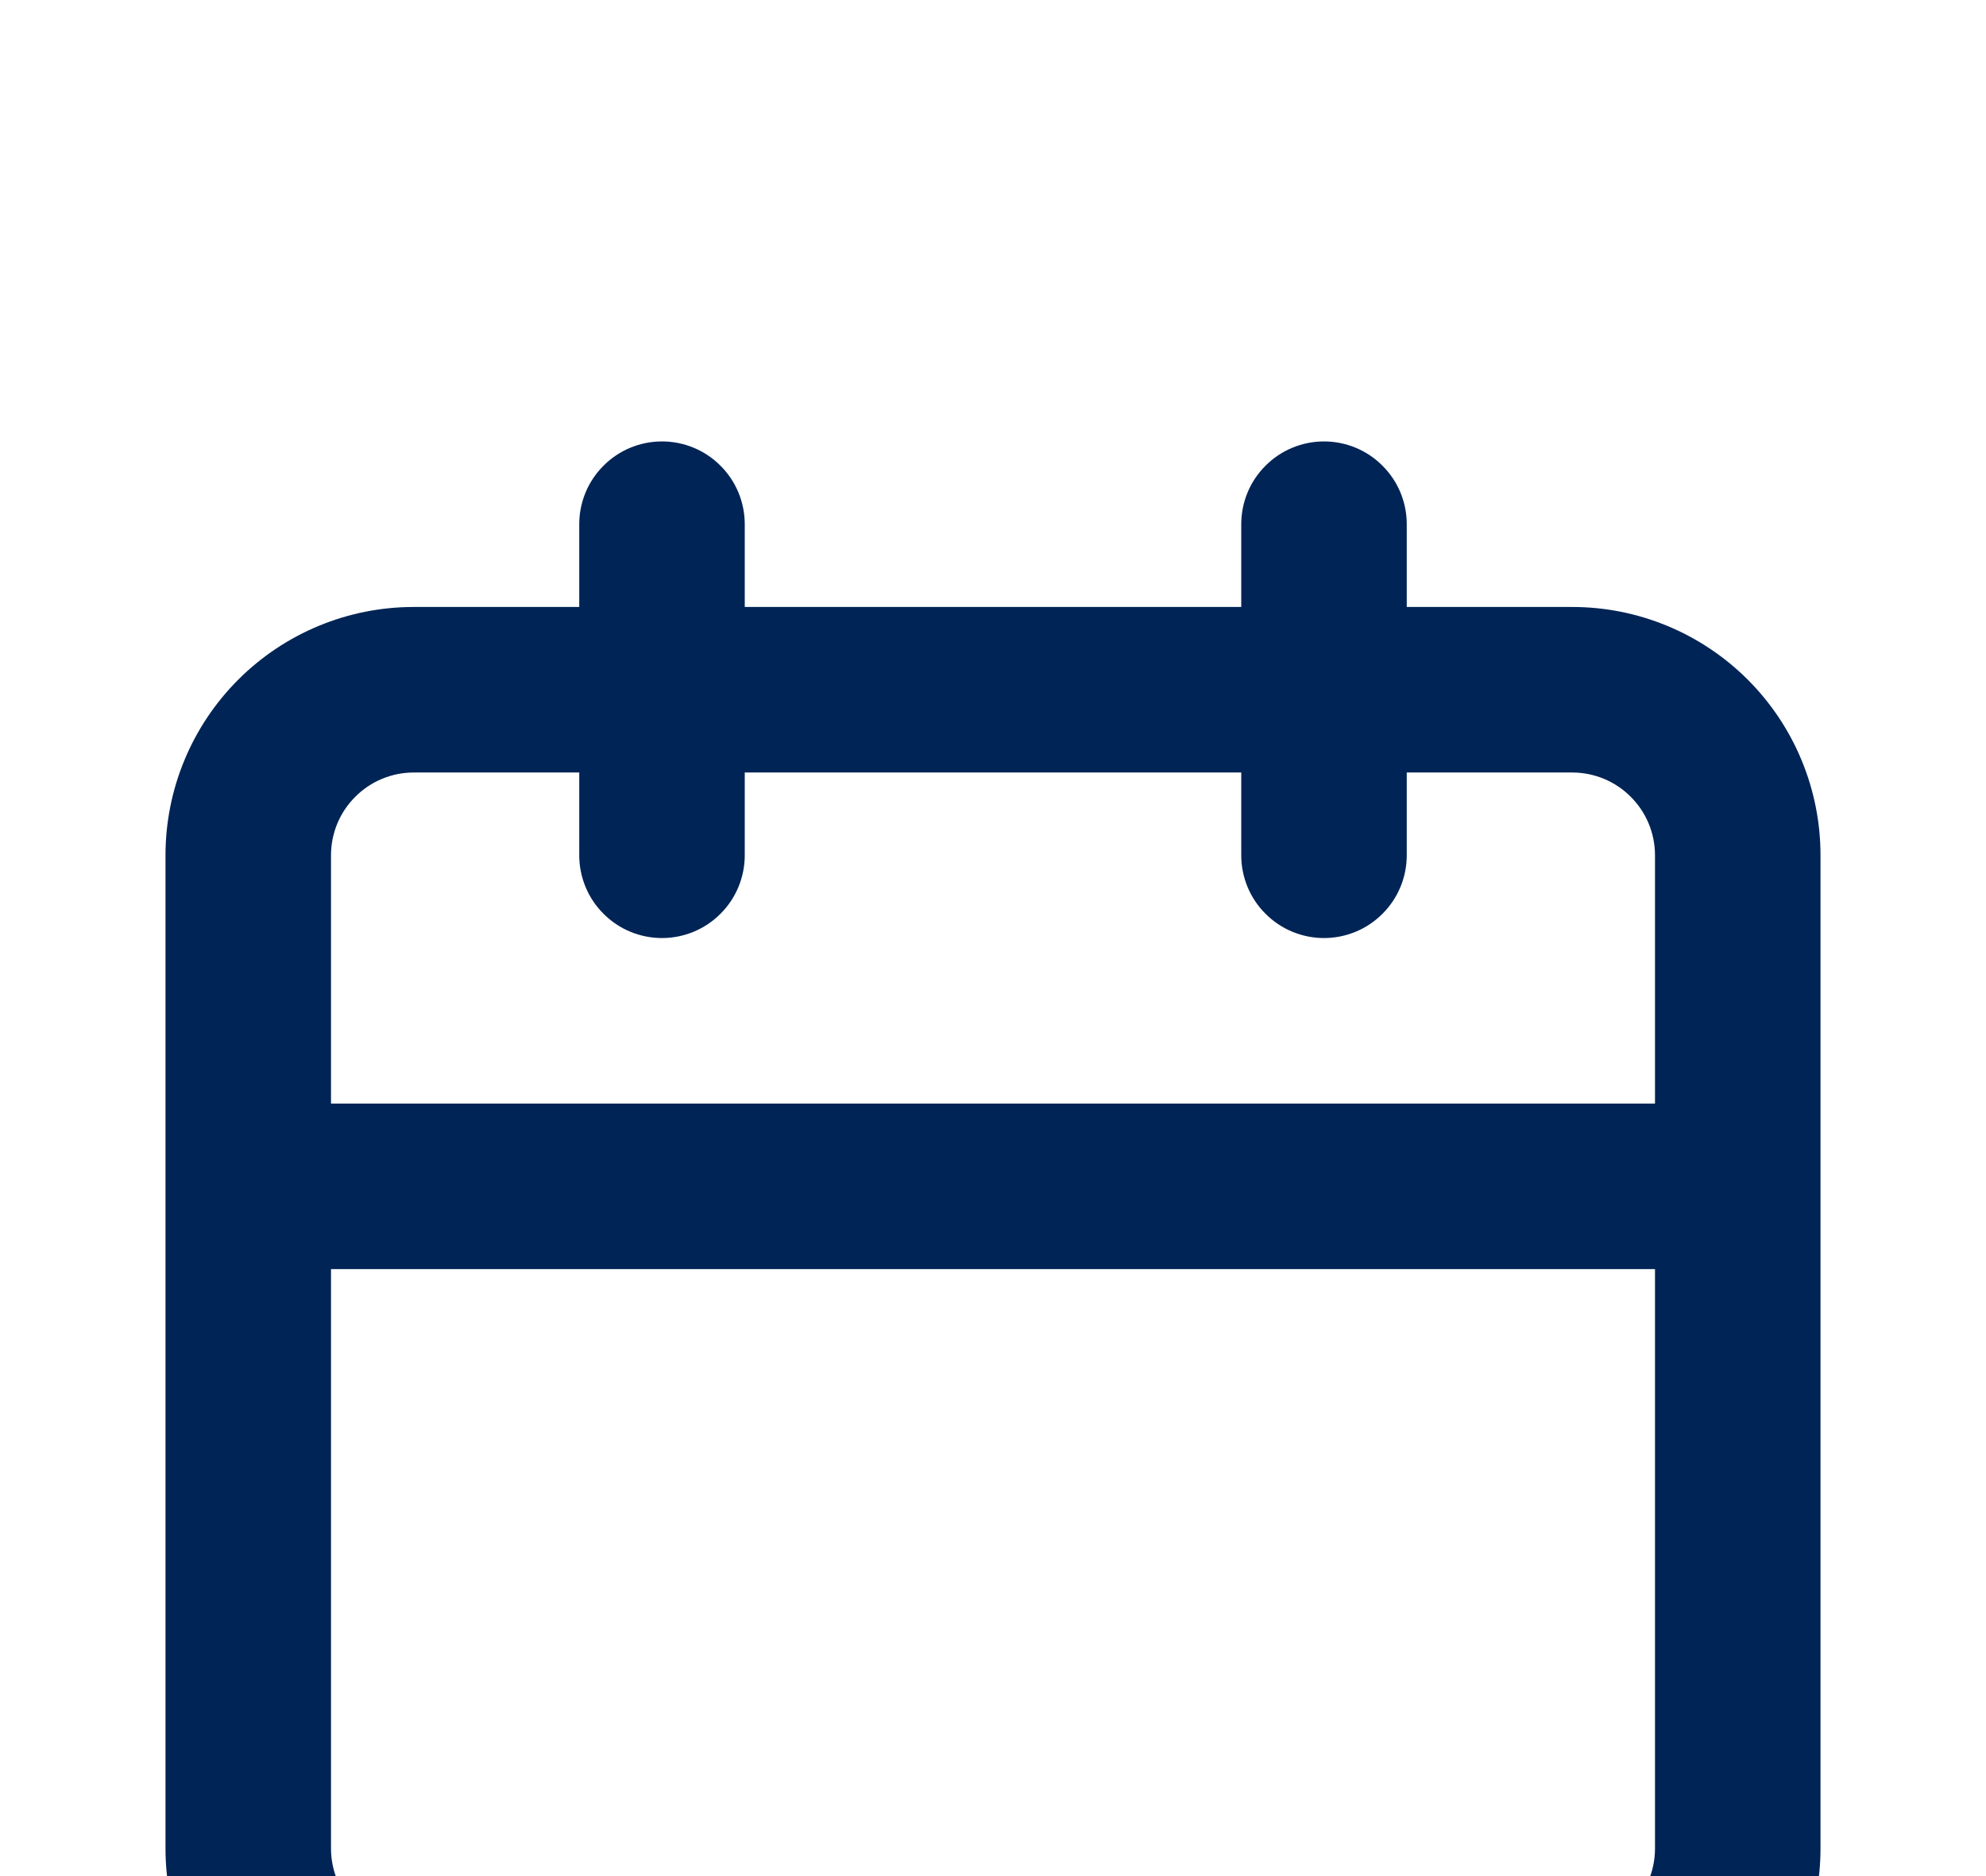 <svg width="18" height="17" viewBox="0 0 18 17" fill="none" xmlns="http://www.w3.org/2000/svg">
<g filter="url(#filter0_d_513_10102)">
<path d="M14.25 1.5H12.75V0.75C12.75 0.551 12.671 0.36 12.53 0.22C12.39 0.079 12.199 0 12 0C11.801 0 11.61 0.079 11.47 0.22C11.329 0.36 11.25 0.551 11.25 0.75V1.5H6.75V0.75C6.75 0.551 6.671 0.36 6.53 0.22C6.39 0.079 6.199 0 6 0C5.801 0 5.61 0.079 5.47 0.22C5.329 0.36 5.25 0.551 5.25 0.75V1.5H3.75C3.153 1.5 2.581 1.737 2.159 2.159C1.737 2.581 1.5 3.153 1.5 3.75V12.75C1.5 13.347 1.737 13.919 2.159 14.341C2.581 14.763 3.153 15 3.75 15H14.25C14.847 15 15.419 14.763 15.841 14.341C16.263 13.919 16.5 13.347 16.5 12.75V3.75C16.5 3.153 16.263 2.581 15.841 2.159C15.419 1.737 14.847 1.5 14.25 1.5ZM15 12.75C15 12.949 14.921 13.14 14.78 13.28C14.64 13.421 14.449 13.5 14.25 13.5H3.75C3.551 13.5 3.36 13.421 3.22 13.28C3.079 13.14 3 12.949 3 12.75V7.5H15V12.75ZM15 6H3V3.75C3 3.551 3.079 3.36 3.22 3.22C3.36 3.079 3.551 3 3.75 3H5.25V3.75C5.25 3.949 5.329 4.14 5.47 4.28C5.61 4.421 5.801 4.5 6 4.5C6.199 4.5 6.39 4.421 6.53 4.28C6.671 4.14 6.75 3.949 6.75 3.75V3H11.25V3.75C11.25 3.949 11.329 4.14 11.47 4.28C11.61 4.421 11.801 4.5 12 4.5C12.199 4.5 12.39 4.421 12.53 4.28C12.671 4.14 12.75 3.949 12.75 3.75V3H14.25C14.449 3 14.64 3.079 14.78 3.22C14.921 3.36 15 3.551 15 3.75V6Z" fill="#002455"/>
</g>
<defs>
<filter id="filter0_d_513_10102" x="-2.5" y="0" width="23" height="23" filterUnits="userSpaceOnUse" color-interpolation-filters="sRGB">
<feFlood flood-opacity="0" result="BackgroundImageFix"/>
<feColorMatrix in="SourceAlpha" type="matrix" values="0 0 0 0 0 0 0 0 0 0 0 0 0 0 0 0 0 0 127 0" result="hardAlpha"/>
<feOffset dy="4"/>
<feGaussianBlur stdDeviation="2"/>
<feComposite in2="hardAlpha" operator="out"/>
<feColorMatrix type="matrix" values="0 0 0 0 0 0 0 0 0 0 0 0 0 0 0 0 0 0 0.25 0"/>
<feBlend mode="normal" in2="BackgroundImageFix" result="effect1_dropShadow_513_10102"/>
<feBlend mode="normal" in="SourceGraphic" in2="effect1_dropShadow_513_10102" result="shape"/>
</filter>
</defs>
</svg>
